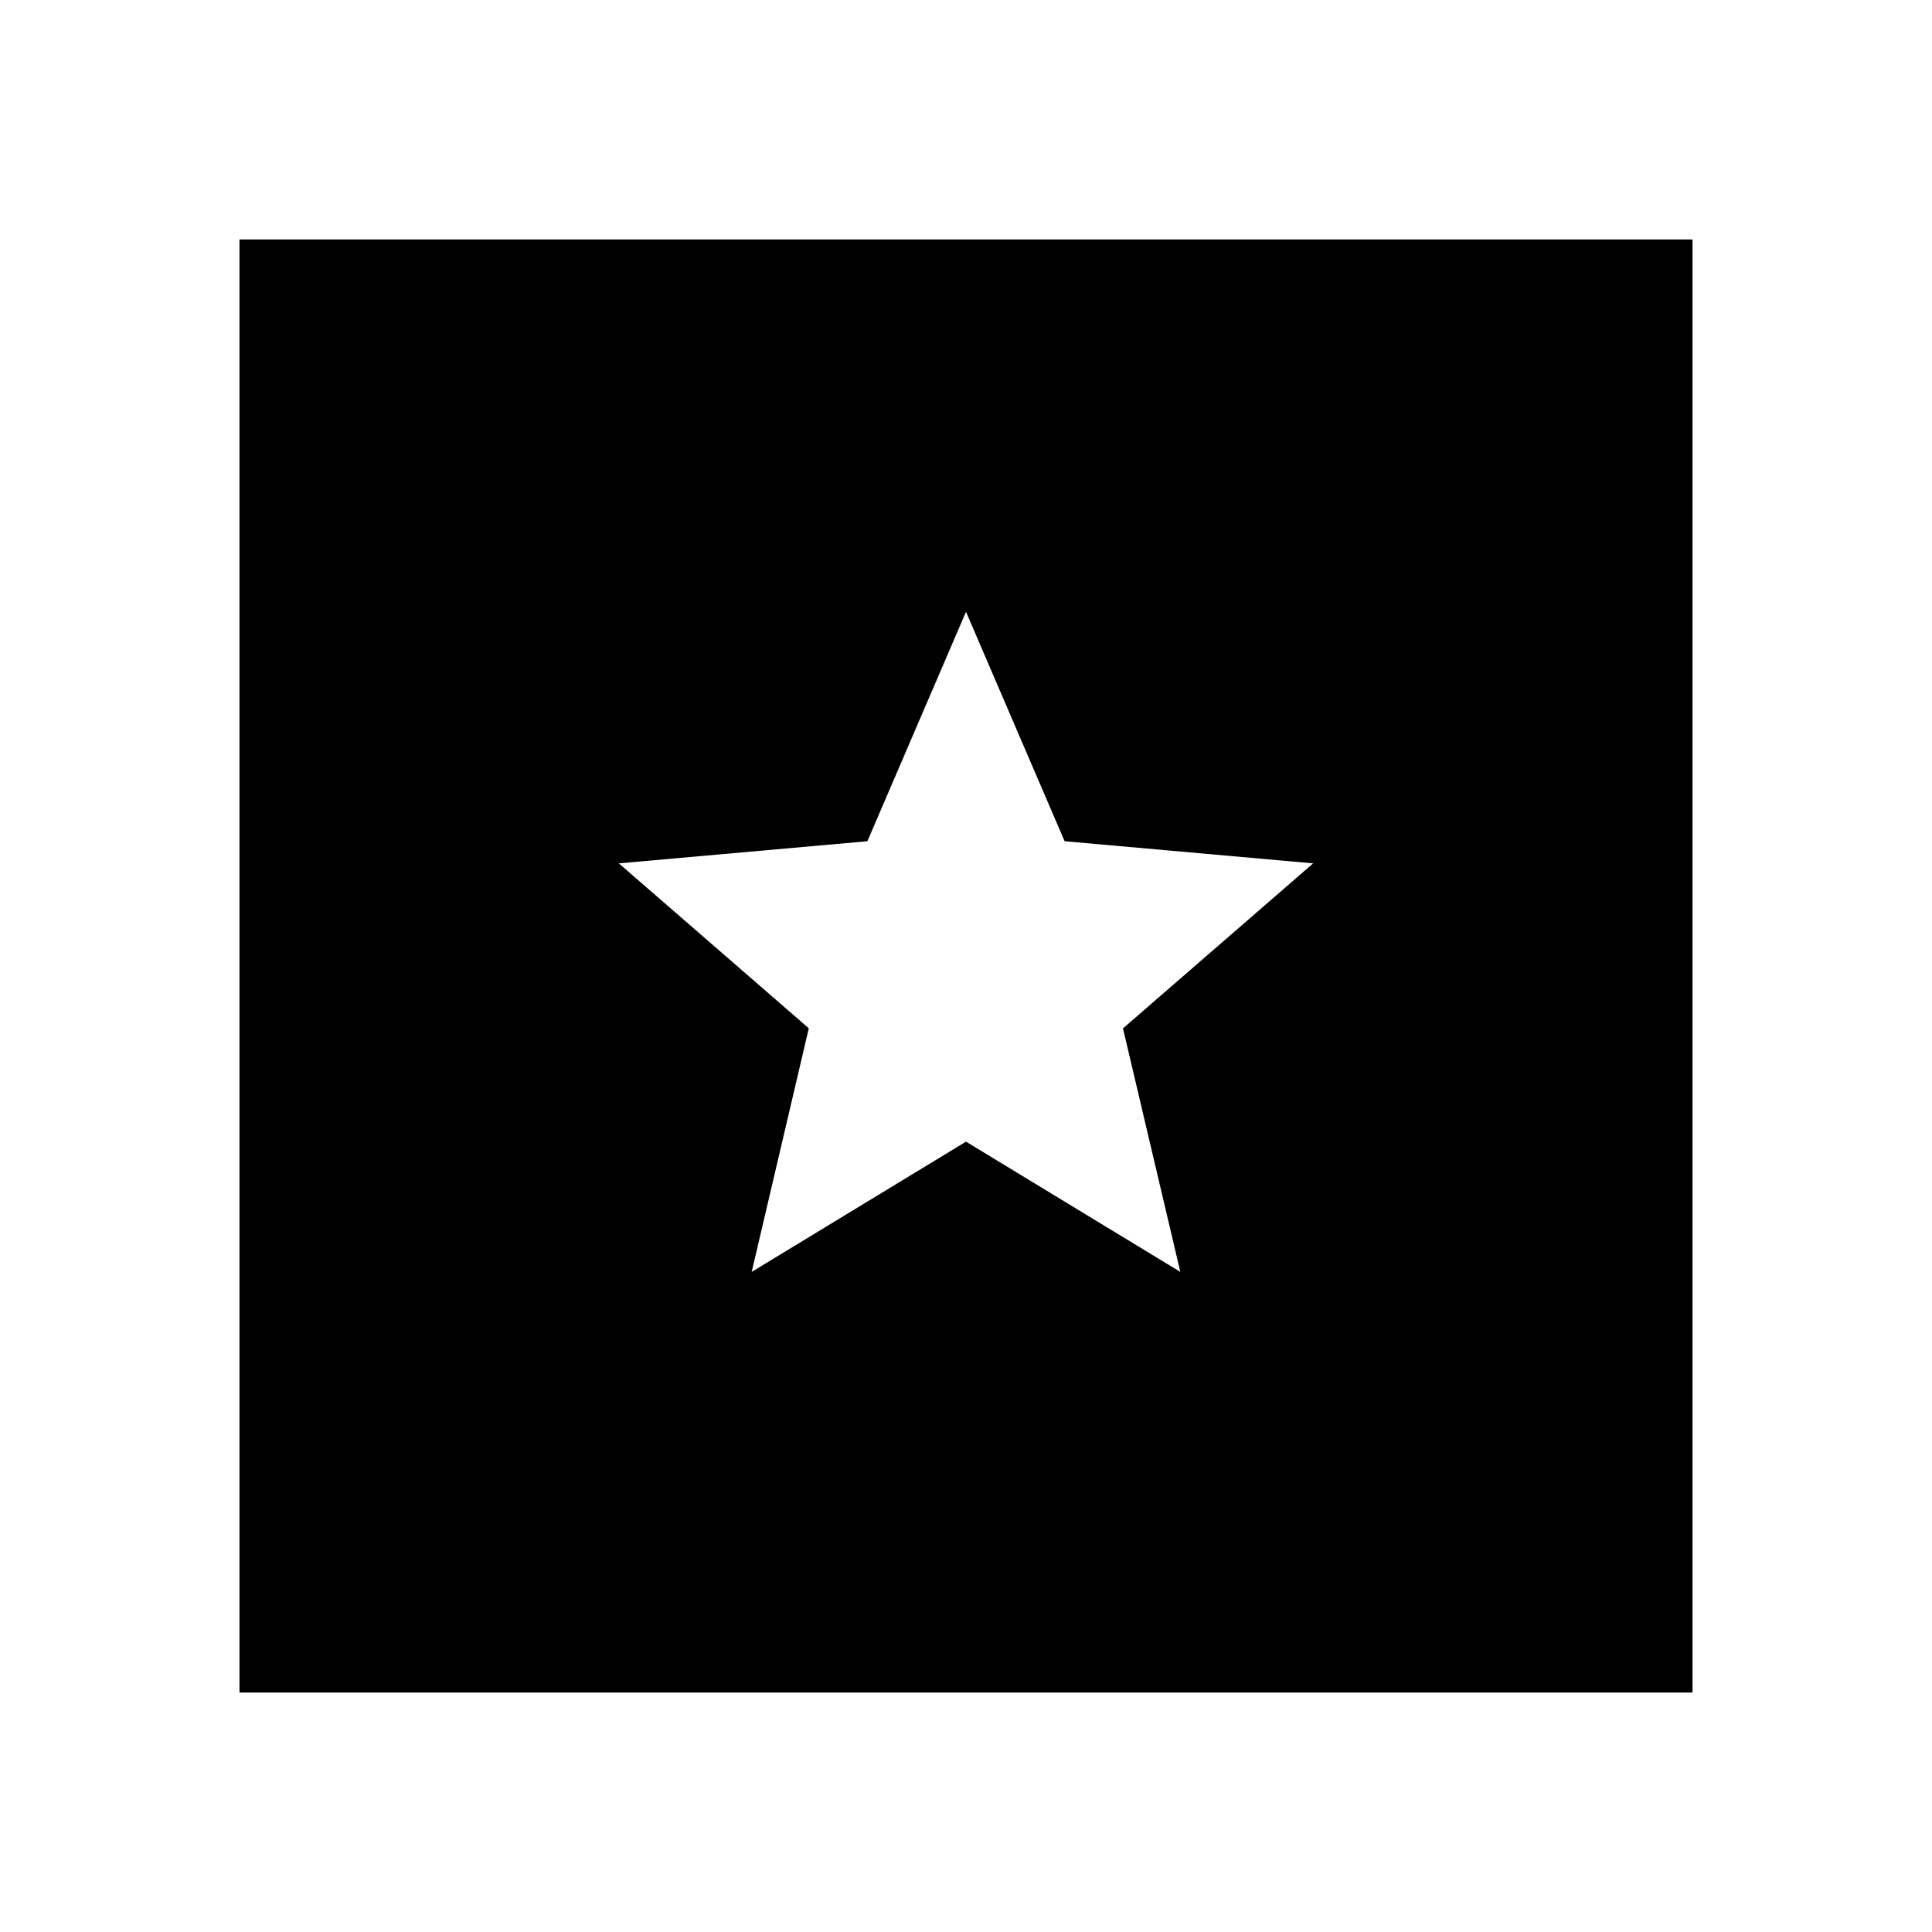 <svg xmlns="http://www.w3.org/2000/svg" height="20" viewBox="0 -960 960 960" width="20"><path d="M119-119v-722h722v722H119Zm254.51-209L480-392.72 586.5-328 558-449l94.5-82L529-542l-49-114-49 114-123.5 11 94.39 81.95L373.51-328Z"/></svg>
